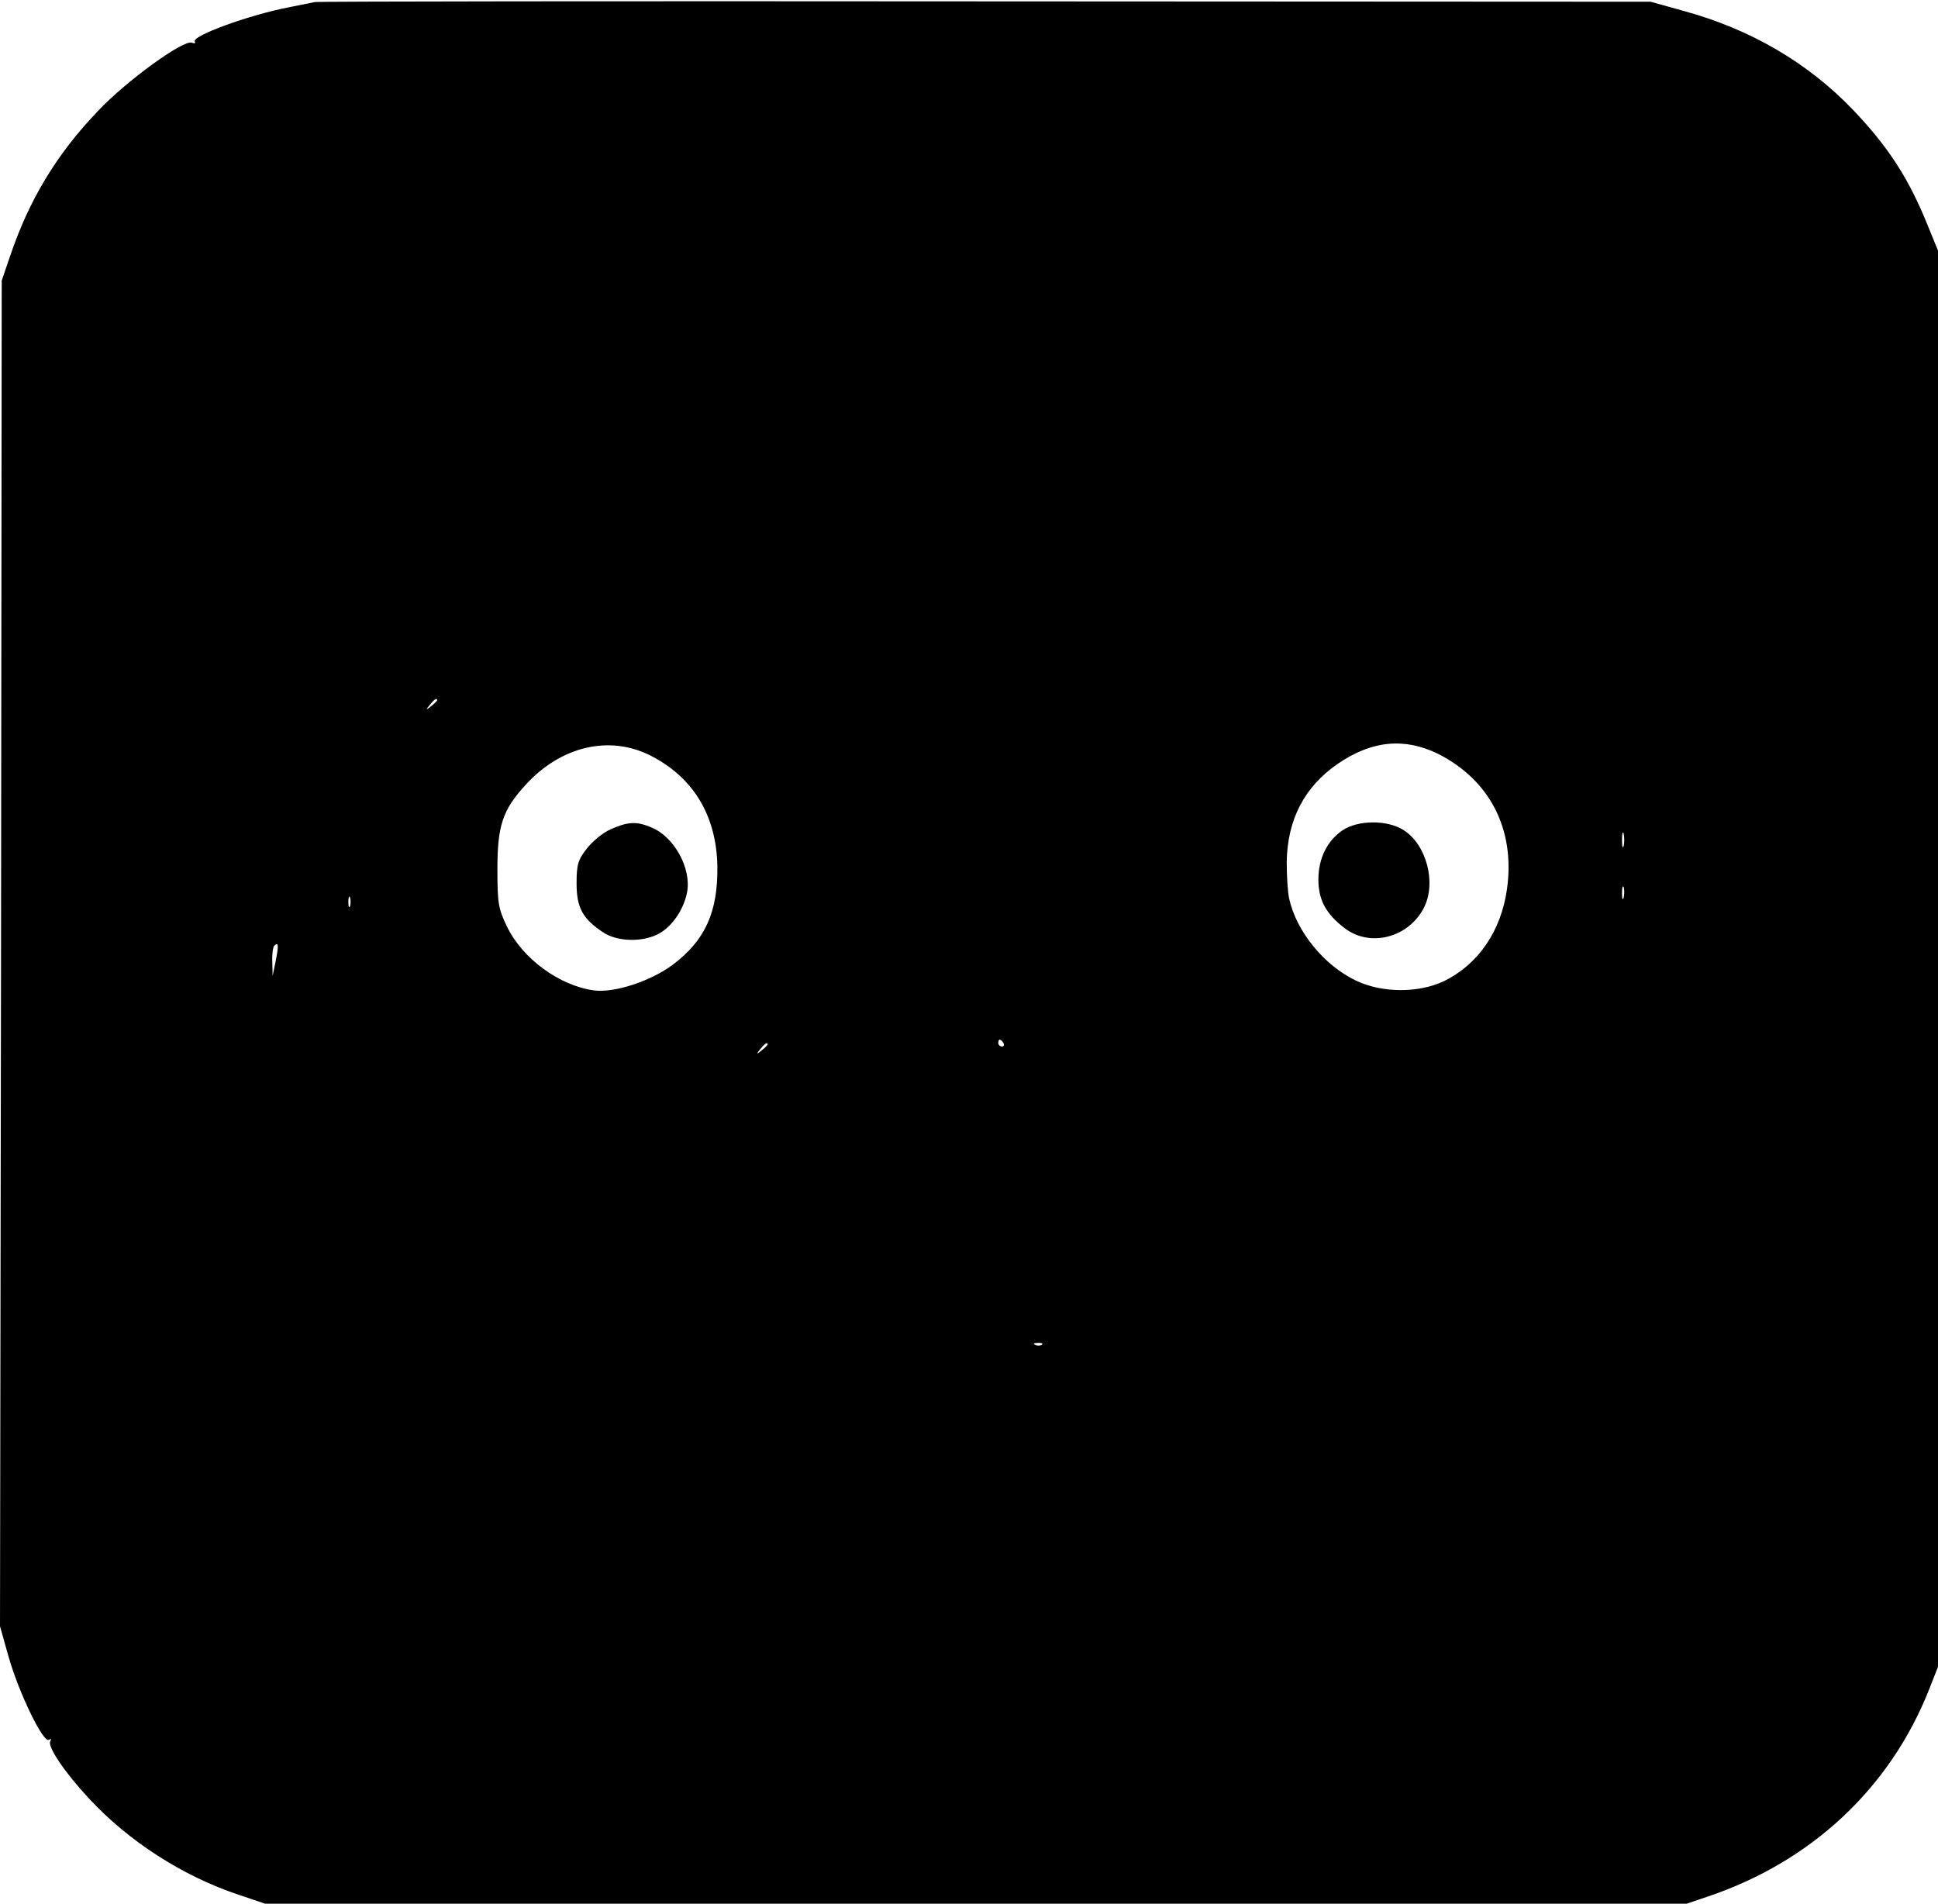 <?xml version="1.0" standalone="no"?>
<!DOCTYPE svg PUBLIC "-//W3C//DTD SVG 20010904//EN"
 "http://www.w3.org/TR/2001/REC-SVG-20010904/DTD/svg10.dtd">
<svg version="1.0" xmlns="http://www.w3.org/2000/svg"
 width="563pt" height="553pt" viewBox="0 0 563 553"
 preserveAspectRatio="xMidYMid meet">

<g transform="translate(0,553) scale(0.1,-0.1)"
fill="#000000" stroke="none">
<path d="M915 5524 c-11 -2 -45 -9 -75 -15 -119 -23 -285 -84 -274 -100 3 -5
-1 -6 -9 -3 -24 9 -189 -110 -272 -198 -120 -125 -201 -259 -256 -423 l-24
-70 -2 -1955 -3 -1954 25 -89 c31 -108 101 -251 117 -241 7 4 8 3 4 -4 -9 -15
42 -91 113 -167 115 -124 272 -225 434 -279 l77 -26 2065 0 2065 0 62 21 c300
101 529 315 642 601 l26 66 0 2057 0 2057 -27 66 c-56 141 -116 234 -220 343
-130 136 -297 234 -491 287 l-97 27 -1930 1 c-1062 1 -1939 0 -1950 -2z m355
-2028 c0 -2 -8 -10 -17 -17 -16 -13 -17 -12 -4 4 13 16 21 21 21 13z m620
-161 c124 -63 191 -174 194 -320 2 -134 -35 -216 -129 -287 -64 -48 -170 -83
-230 -75 -100 14 -207 92 -252 185 -25 52 -28 67 -28 167 0 126 15 172 81 244
102 113 244 147 364 86z m2288 5 c150 -76 224 -219 200 -392 -17 -122 -83
-219 -183 -268 -73 -35 -179 -35 -255 1 -93 44 -174 143 -195 239 -4 18 -7 66
-7 106 2 123 51 218 148 285 99 68 194 77 292 29z m539 -267 c-3 -10 -5 -2 -5
17 0 19 2 27 5 18 2 -10 2 -26 0 -35z m0 -150 c-3 -10 -5 -4 -5 12 0 17 2 24
5 18 2 -7 2 -21 0 -30z m-3700 -25 c-3 -7 -5 -2 -5 12 0 14 2 19 5 13 2 -7 2
-19 0 -25z m-216 -159 l-9 -44 -1 41 c-1 22 2 44 6 47 12 12 13 1 4 -44z
m2114 -239 c3 -5 1 -10 -4 -10 -6 0 -11 5 -11 10 0 6 2 10 4 10 3 0 8 -4 11
-10z m-685 -4 c0 -2 -8 -10 -17 -17 -16 -13 -17 -12 -4 4 13 16 21 21 21 13z
m797 -872 c-3 -3 -12 -4 -19 -1 -8 3 -5 6 6 6 11 1 17 -2 13 -5z"/>
<path d="M1774 3121 c-23 -10 -54 -36 -70 -57 -25 -32 -29 -46 -29 -100 0 -70
17 -102 75 -141 43 -30 121 -31 168 -3 38 23 69 71 78 118 13 69 -37 161 -103
188 -43 19 -70 17 -119 -5z"/>
<path d="M3900 3118 c-45 -31 -70 -82 -70 -143 0 -59 22 -100 76 -141 74 -57
185 -28 230 58 38 73 8 185 -59 227 -48 30 -132 29 -177 -1z"/>
</g>
</svg>

